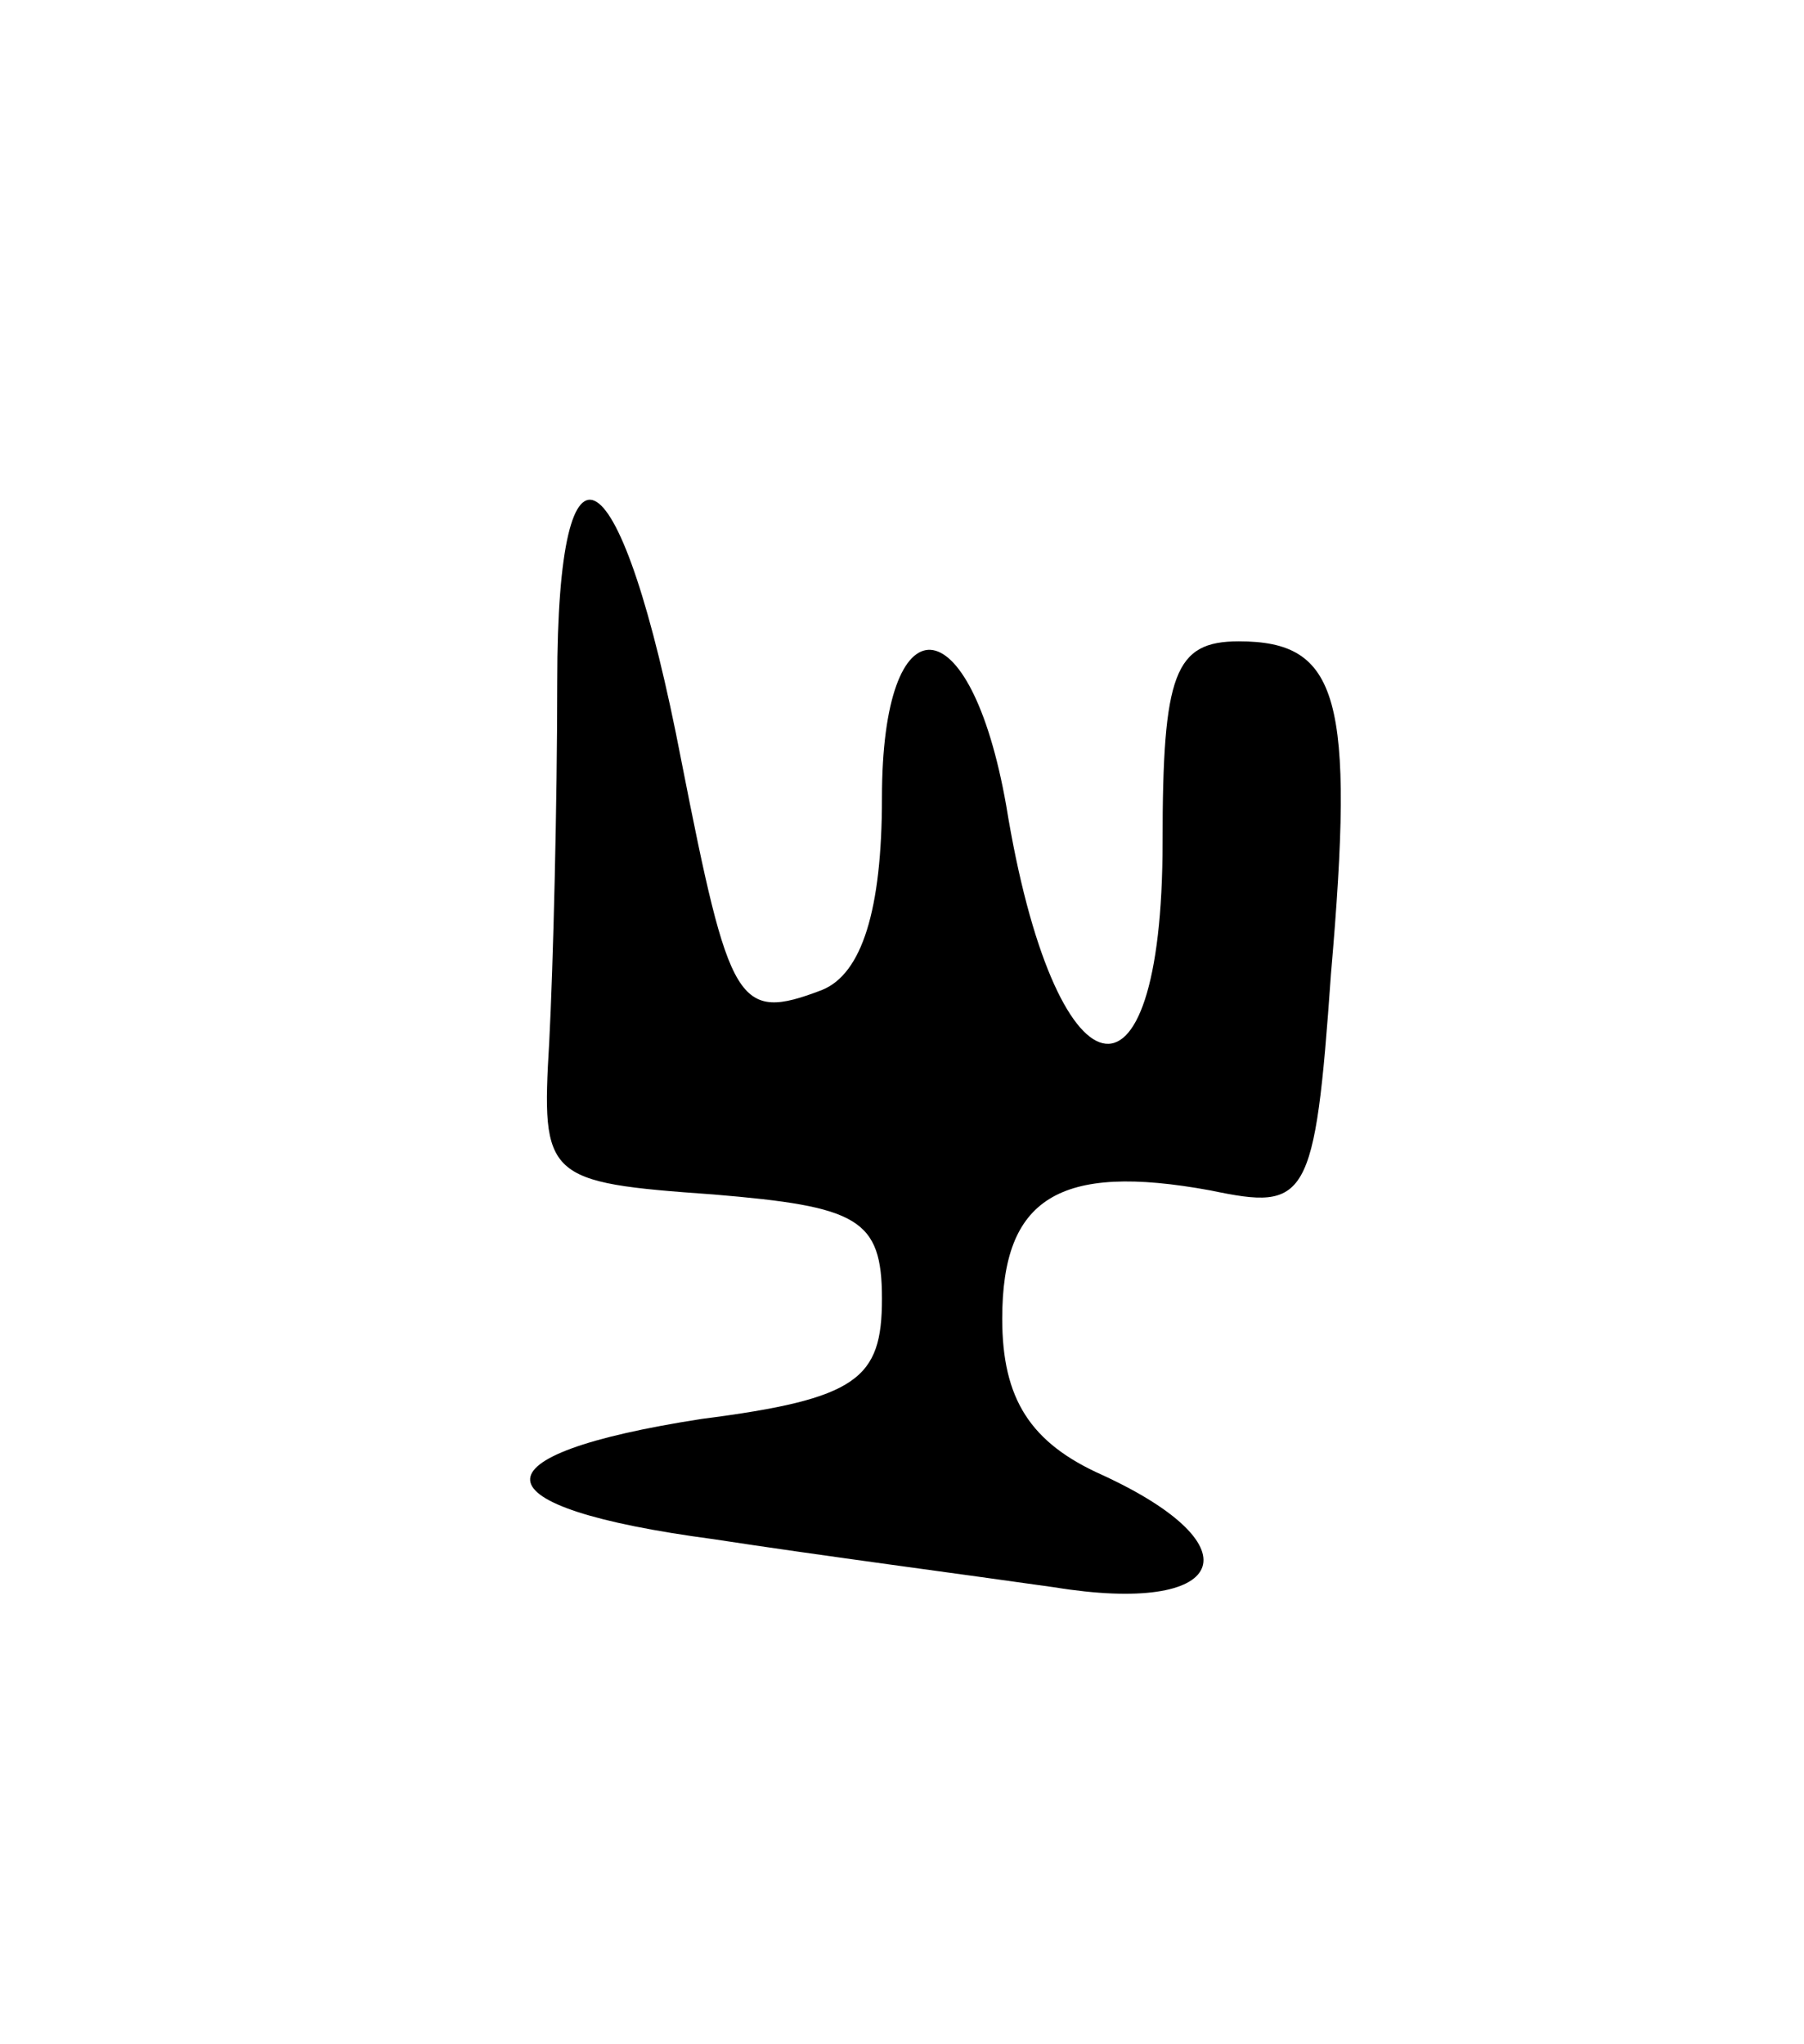 <svg version="1.0" xmlns="http://www.w3.org/2000/svg"
 width="45pt" height="51pt" viewBox="0 0 45 51"
 preserveAspectRatio="xMidYMid meet">
<g transform="translate(0,51) scale(0.1,-0.1)"
fill="#000000" stroke="none">
<path d="M139 340 c0 -30 -1 -71 -2 -90 -2 -34 -1 -35 41 -38 36 -3 42 -6 42
-26 0 -20 -6 -25 -45 -30 -58 -9 -57 -22 3 -30 26 -4 64 -9 85 -12 43 -7 51
10 12 28 -18 8 -25 19 -25 39 0 30 14 39 52 32 24 -5 26 -3 30 54 6 69 2 83
-23 83 -16 0 -19 -8 -19 -50 0 -72 -27 -65 -39 9 -9 51 -31 52 -31 2 0 -28 -5
-44 -15 -48 -21 -8 -23 -4 -35 57 -15 78 -31 88 -31 20z"/>
</g>
</svg>
